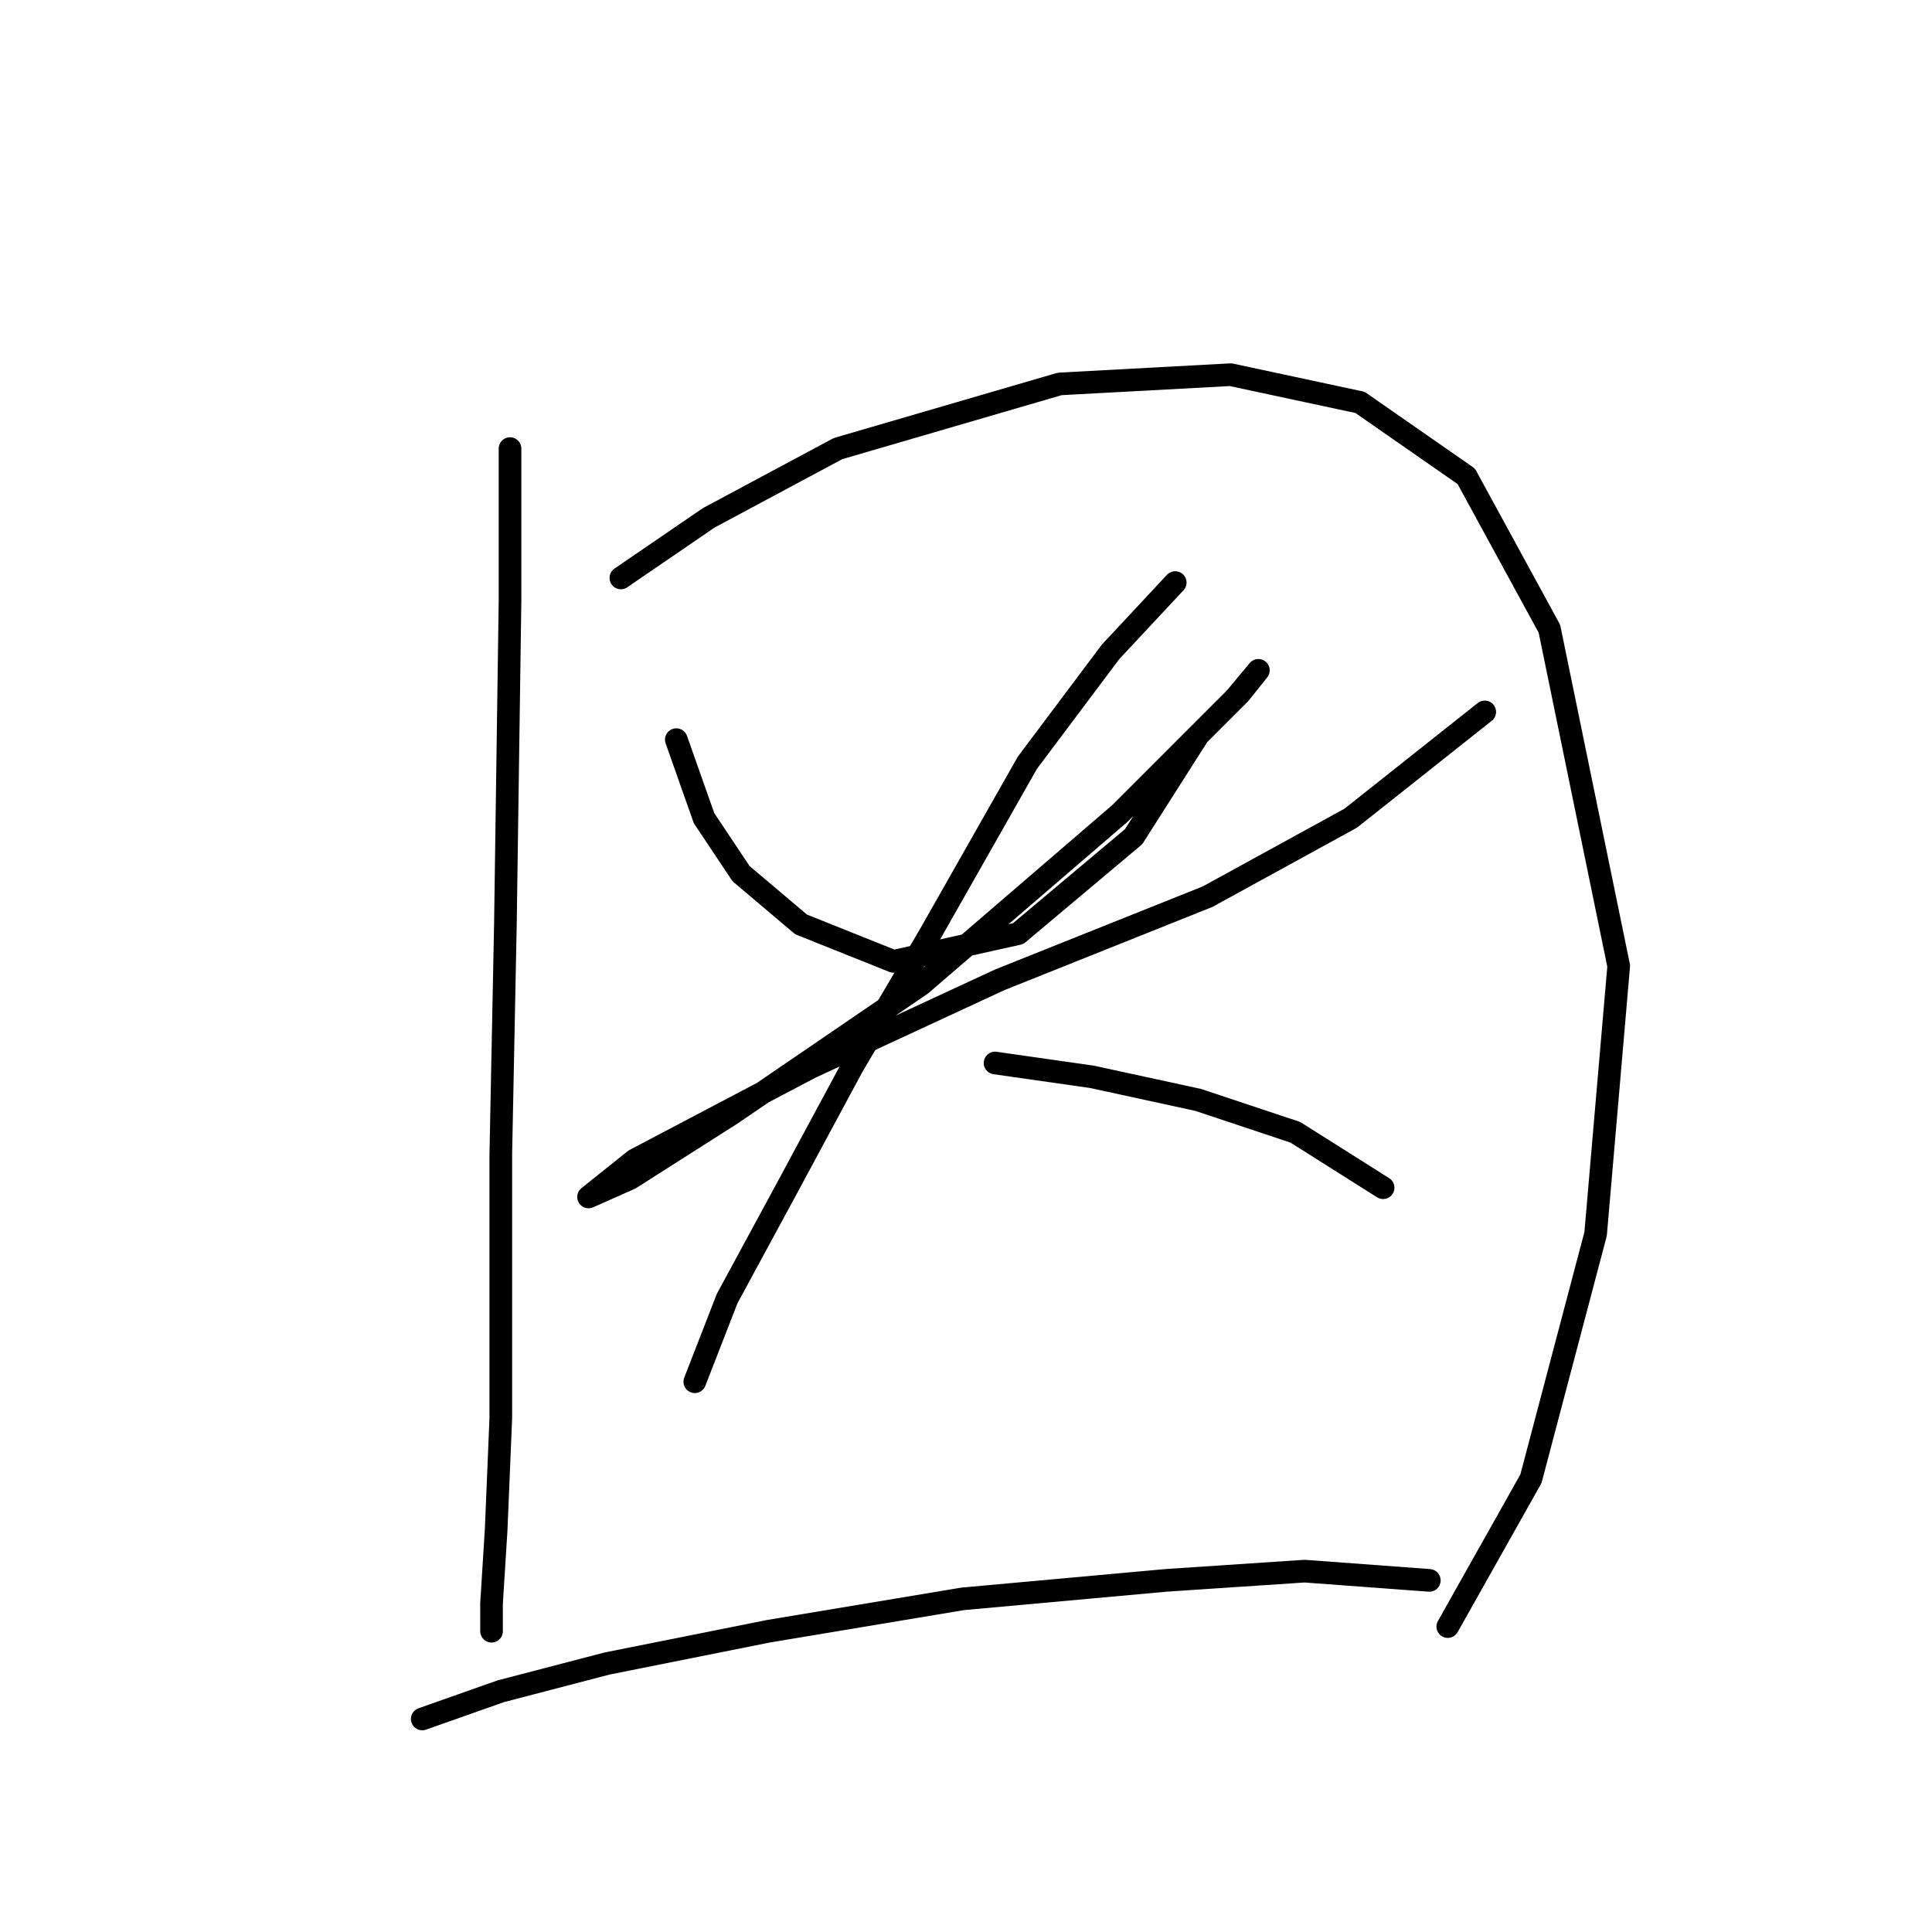 <?xml version="1.0" standalone="no"?>
    <svg width="256" height="256" xmlns="http://www.w3.org/2000/svg" version="1.1">
    <polyline stroke="black" stroke-width="3" stroke-linecap="round" fill="transparent" stroke-linejoin="round" points="67.58 59.441 67.58 79.64 66.968 122.488 66.356 153.094 66.356 187.985 65.744 202.675 65.131 212.469 65.131 216.142 65.131 216.142 " />
        <polyline stroke="black" stroke-width="3" stroke-linecap="round" fill="transparent" stroke-linejoin="round" points="82.271 76.58 93.901 68.622 111.04 59.441 140.421 50.871 163.07 49.647 180.209 53.32 194.287 63.113 205.305 83.313 214.487 127.997 211.427 163.5 202.857 195.942 191.839 215.53 191.839 215.53 " />
        <polyline stroke="black" stroke-width="3" stroke-linecap="round" fill="transparent" stroke-linejoin="round" points="89.616 98.004 93.289 108.41 98.186 115.755 106.143 122.488 118.385 127.385 134.912 123.713 150.215 110.858 158.785 97.392 164.294 91.883 166.742 88.822 163.682 92.495 148.379 107.798 122.058 130.446 96.961 147.585 83.495 156.155 77.986 158.603 77.986 158.603 84.107 153.706 107.367 141.464 132.464 129.834 160.009 118.816 178.984 108.41 196.736 94.331 196.736 94.331 " />
        <polyline stroke="black" stroke-width="3" stroke-linecap="round" fill="transparent" stroke-linejoin="round" points="155.724 77.192 147.155 86.374 136.137 101.064 123.282 123.713 112.876 141.464 104.307 157.379 96.349 172.07 92.064 183.088 92.064 183.088 " />
        <polyline stroke="black" stroke-width="3" stroke-linecap="round" fill="transparent" stroke-linejoin="round" points="131.852 140.852 144.706 142.688 158.785 145.749 171.639 150.033 183.269 157.379 183.269 157.379 " />
        <polyline stroke="black" stroke-width="3" stroke-linecap="round" fill="transparent" stroke-linejoin="round" points="55.95 227.772 66.356 224.099 80.434 220.427 101.858 216.142 127.567 211.857 154.5 209.408 172.863 208.184 189.39 209.408 189.39 209.408 " />
        </svg>